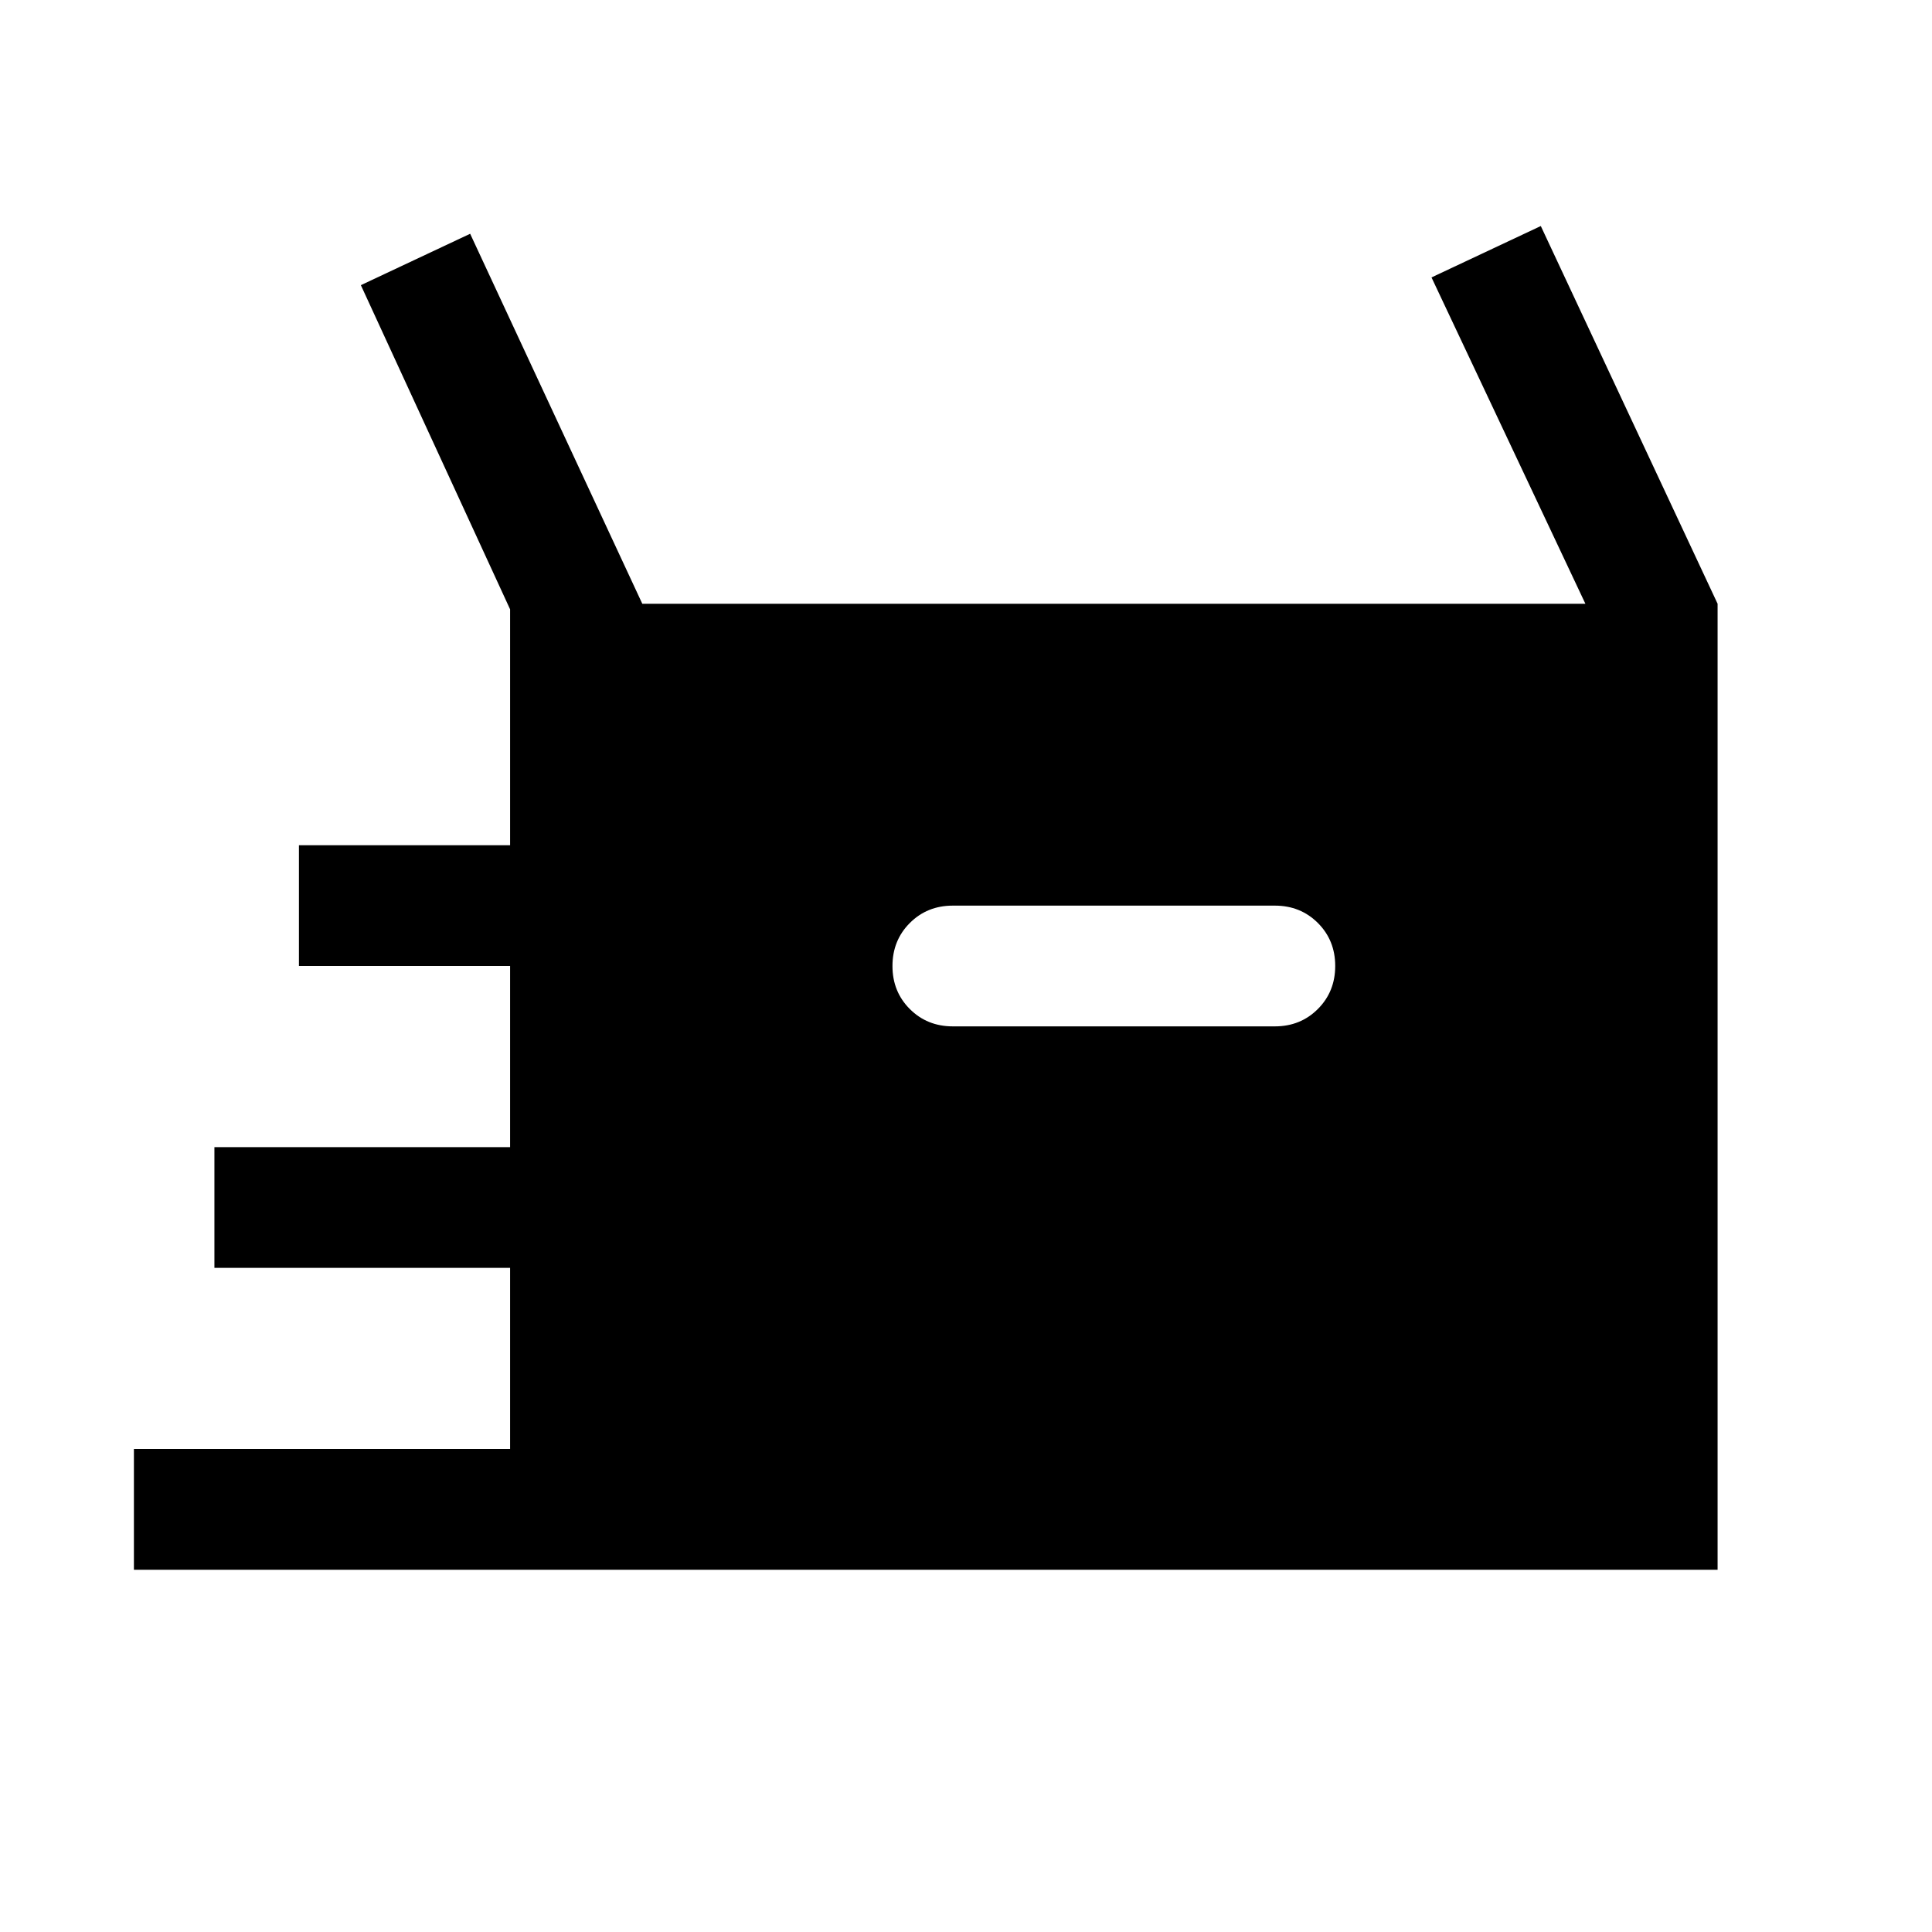 <svg xmlns="http://www.w3.org/2000/svg" height="24" viewBox="0 -960 960 960" width="24"><path d="M66.54-180.001V-240h186.923v-90.001H106.54v-59.998h146.923V-480H148.54v-59.999h104.923v-117.23l-74.154-161.077 54.306-25.538 85.538 183.845h468.616l-76.462-162.153 54.307-25.538 87.846 187.691v479.998H66.54Zm406.921-270h160q12.75 0 21.375-8.628 8.624-8.629 8.624-21.384 0-12.756-8.624-21.371-8.625-8.615-21.375-8.615h-160q-12.75 0-21.374 8.628-8.625 8.629-8.625 21.384 0 12.756 8.625 21.371 8.624 8.615 21.374 8.615Z"/></svg>